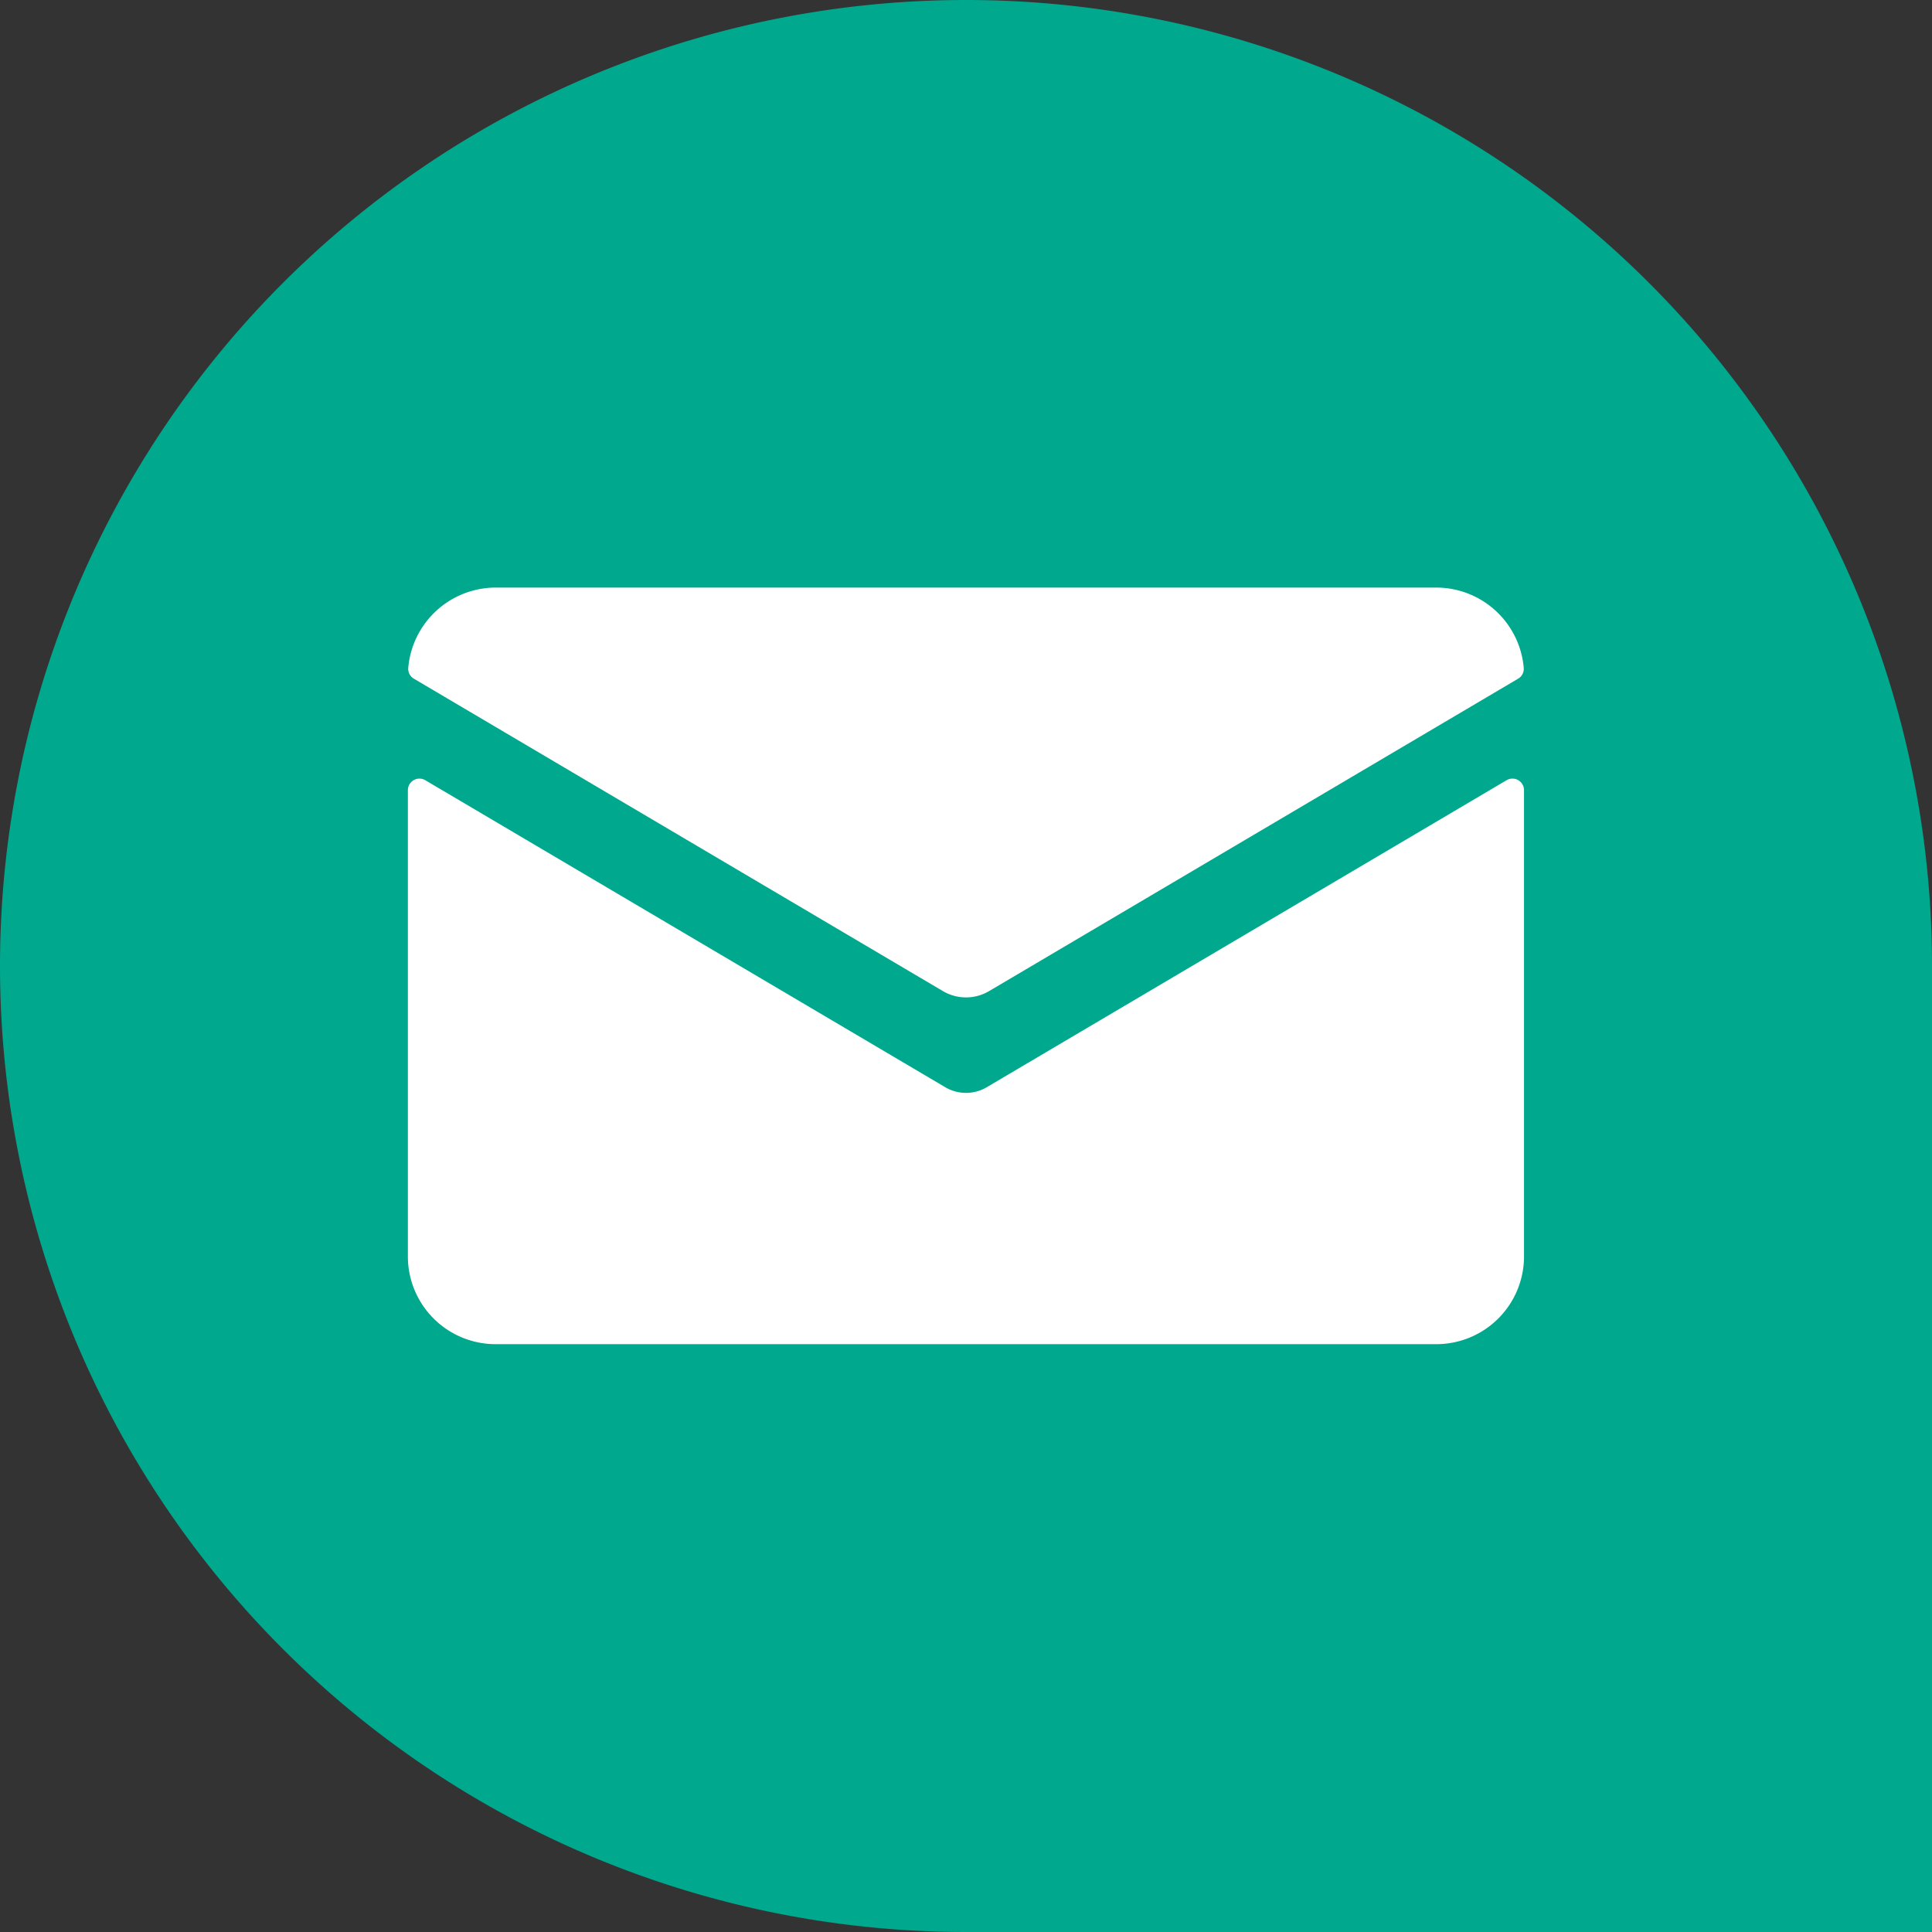 <svg id="Group_13119" data-name="Group 13119" xmlns="http://www.w3.org/2000/svg" width="36.932" height="36.932" viewBox="0 0 36.932 36.932">
  <rect x="0" y="0" width="36.932" height="36.932" fill="#333333" stroke="none"/>
  <path id="Path_4883" data-name="Path 4883" d="M36.932,36.932H18.466A18.466,18.466,0,1,1,36.932,18.466Z" transform="translate(0 0)" fill="#00a88e"/>
  <path id="Path_4888" data-name="Path 4888" d="M160.875,291.9a.781.781,0,0,1-.794,0l-9.938-5.868a.221.221,0,0,0-.334.19v8.913a1.677,1.677,0,0,0,1.677,1.677h17.982a1.677,1.677,0,0,0,1.677-1.677v-8.913a.221.221,0,0,0-.334-.19Z" transform="translate(-142.012 -271.117)" fill="#fff"/>
  <path id="Path_4889" data-name="Path 4889" d="M161.016,223.529l10.113-5.972a.219.219,0,0,0,.108-.206,1.68,1.68,0,0,0-1.671-1.536H151.584a1.68,1.68,0,0,0-1.671,1.536.219.219,0,0,0,.108.206l10.113,5.972a.868.868,0,0,0,.882,0" transform="translate(-142.109 -204.583)" fill="#fff"/>
</svg>
